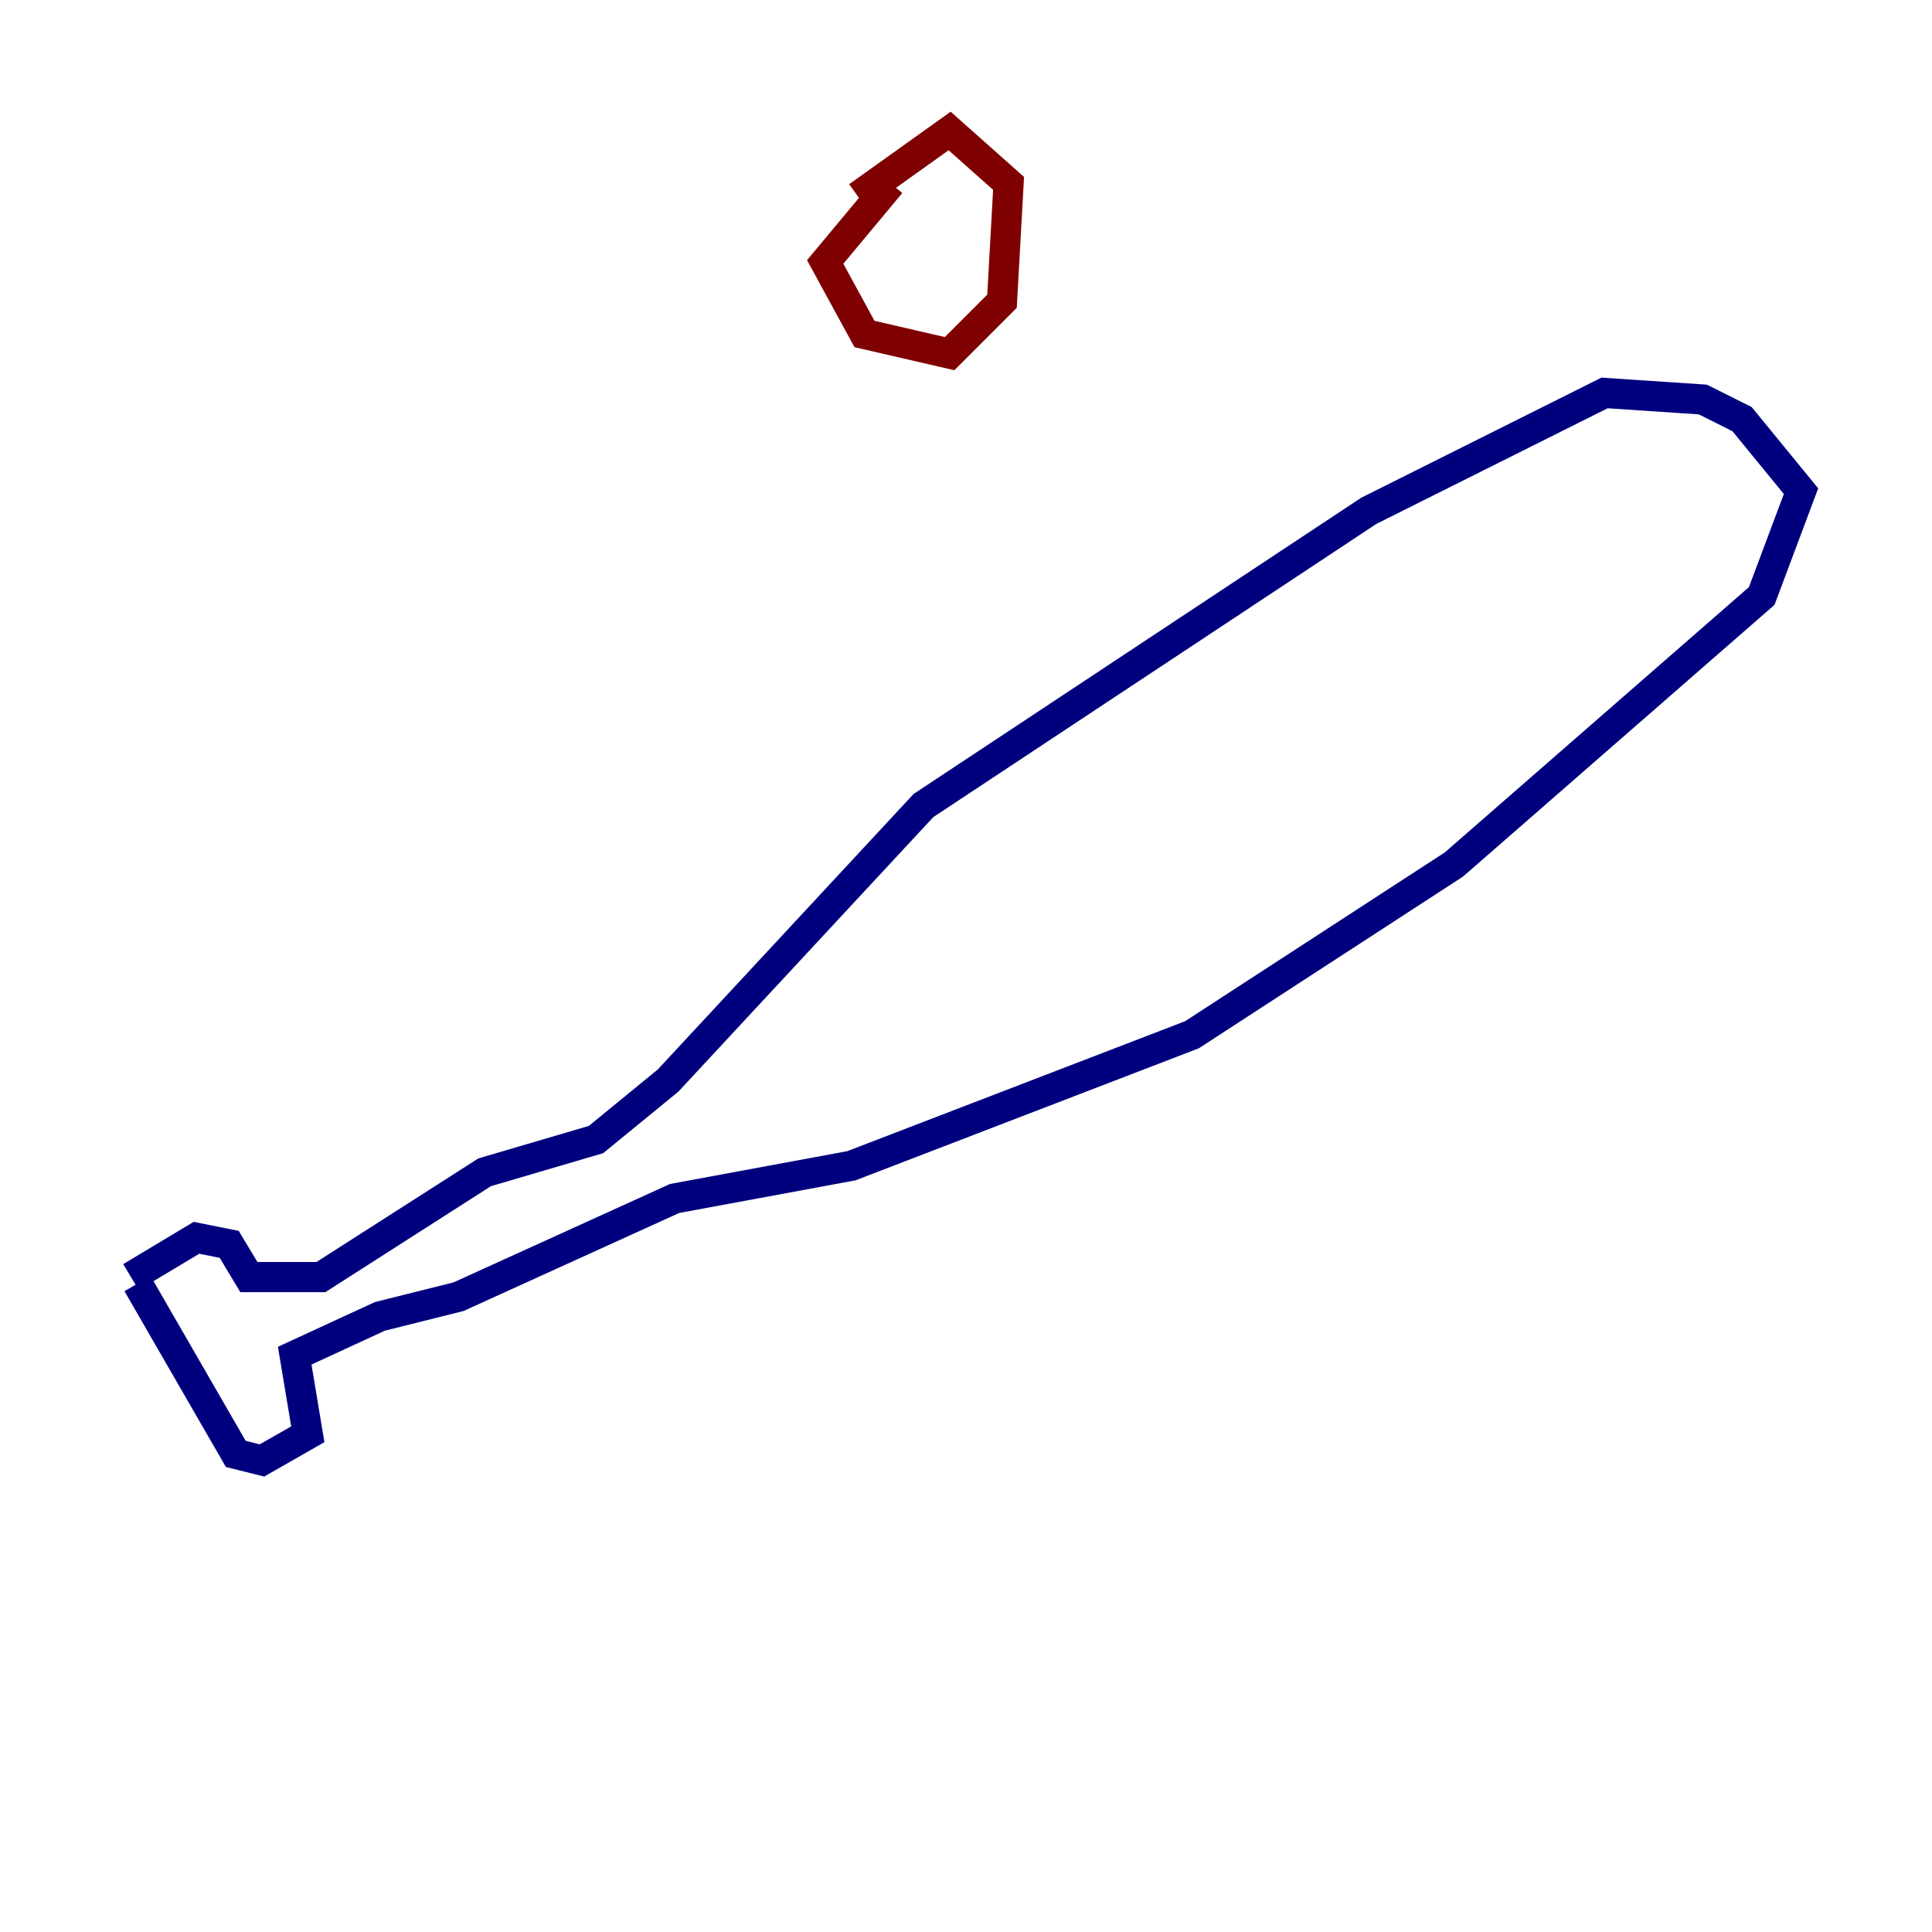 <?xml version="1.0" encoding="utf-8" ?>
<svg baseProfile="tiny" height="128" version="1.2" viewBox="0,0,128,128" width="128" xmlns="http://www.w3.org/2000/svg" xmlns:ev="http://www.w3.org/2001/xml-events" xmlns:xlink="http://www.w3.org/1999/xlink"><defs /><polyline fill="none" points="9.112,85.044 15.62,96.325 17.356,96.759 20.393,95.024 19.525,89.817 25.166,87.214 30.373,85.912 44.691,79.403 56.407,77.234 78.969,68.556 96.325,57.275 116.719,39.485 119.322,32.542 115.417,27.77 112.814,26.468 106.305,26.034 90.685,33.844 61.18,53.37 44.258,71.593 39.485,75.498 32.108,77.668 21.261,84.61 16.488,84.61 15.186,82.441 13.017,82.007 8.678,84.61" stroke="#00007f" stroke-width="2" /><polyline fill="none" points="59.01,12.149 54.671,17.356 57.275,22.129 62.915,23.43 66.386,19.959 66.82,12.149 62.915,8.678 56.841,13.017" stroke="#7f0000" stroke-width="2" /></svg>